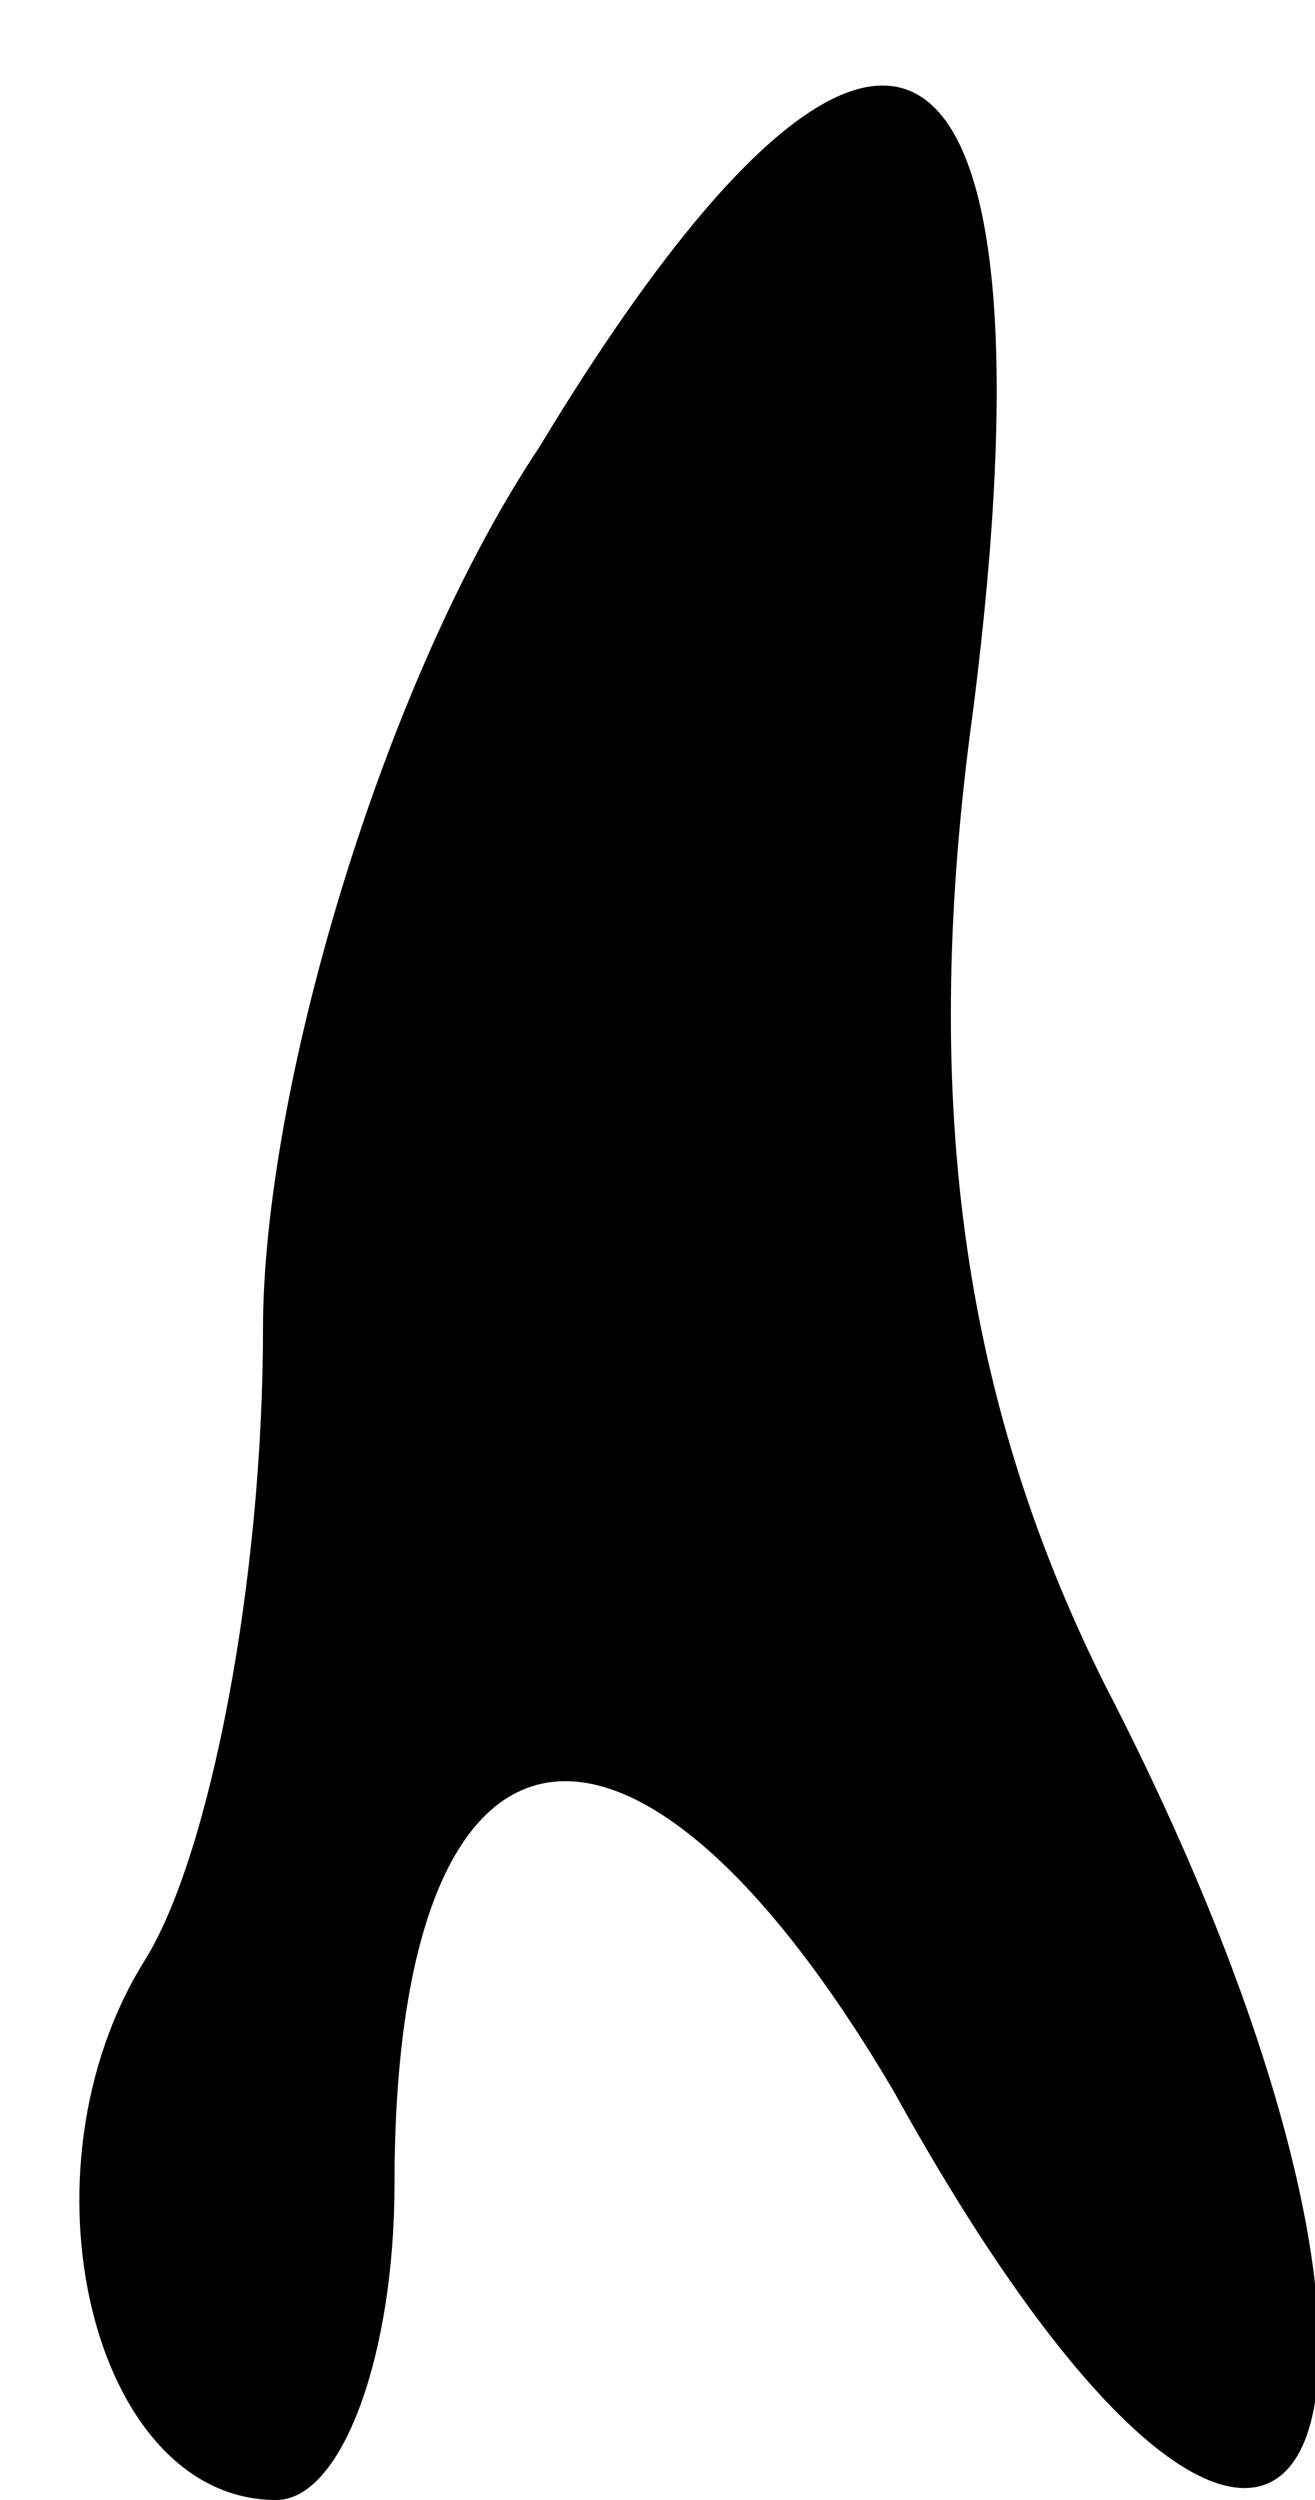 <?xml version="1.0" standalone="no"?>
<!DOCTYPE svg PUBLIC "-//W3C//DTD SVG 20010904//EN"
 "http://www.w3.org/TR/2001/REC-SVG-20010904/DTD/svg10.dtd">
<svg version="1.0" xmlns="http://www.w3.org/2000/svg"
 width="10pt" height="19pt" viewBox="0 0 10 19"
 preserveAspectRatio="xMidYMid meet">
<g transform="translate(0,19) scale(0.1,-0.1)"
fill="#000000" stroke="none">
<path fill="#000000" stroke="none" d="M41 156 c-12 -18 -21 -49 -21 -67 0
-19 -4 -40 -9 -48 -10 -16 -4 -41 10 -41 5 0 9 11 9 24 0 38 18 41 38 7 31
-56 46 -27 16 31 -11 22 -14 45 -10 74 7 55 -7 63 -33 20z"/>
</g>
</svg>
